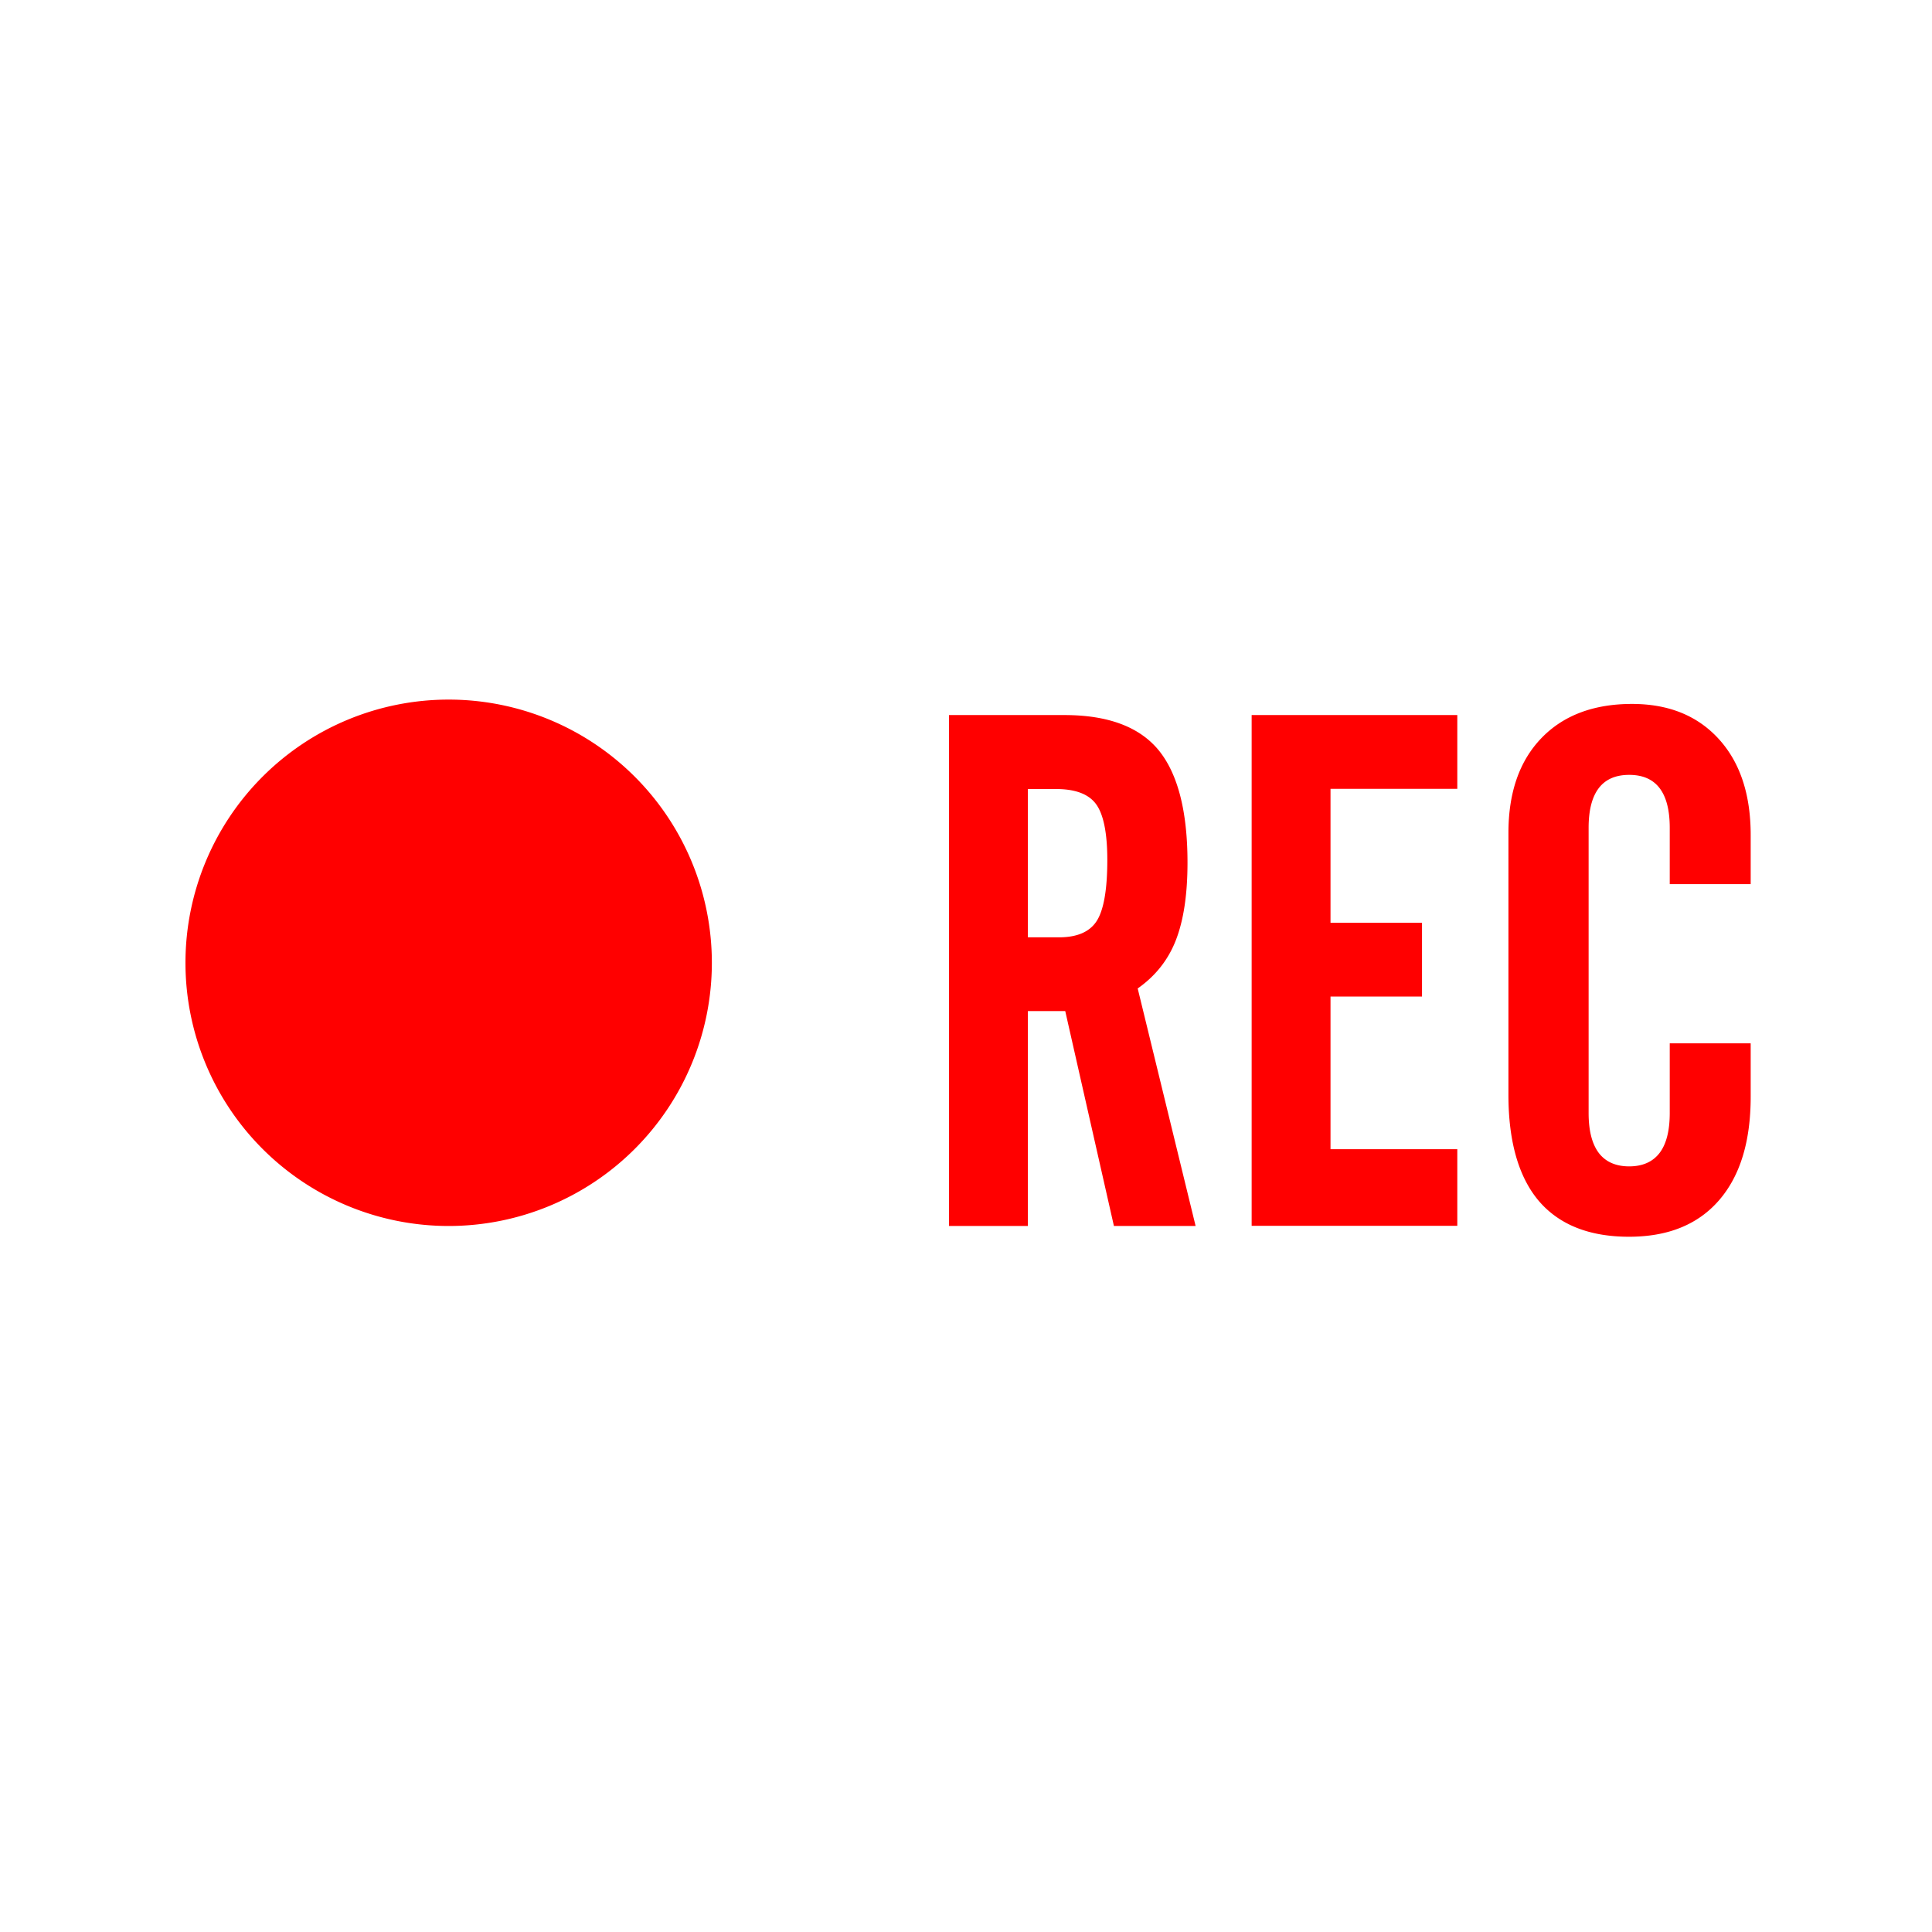 <?xml version="1.0" standalone="no"?><!DOCTYPE svg PUBLIC "-//W3C//DTD SVG 1.1//EN" "http://www.w3.org/Graphics/SVG/1.1/DTD/svg11.dtd"><svg t="1703574893457" class="icon" viewBox="0 0 1024 1024" version="1.1" xmlns="http://www.w3.org/2000/svg" p-id="119788" width="16" height="16" xmlns:xlink="http://www.w3.org/1999/xlink"><path d="M98.3 510.3a139.5 139.5 0 1 0 279 0 139.5 139.5 0 1 0-279 0zM544.8 535.9v113.9H503V379h61.2c23 0 39.6 6.2 49.8 18.5 10.2 12.4 15.4 32.3 15.4 59.7 0 17-2.1 30.7-6.2 41.2s-10.9 19-20.2 25.5l30.7 125.9h-43.3l-25.8-113.9h-19.8z m0-117.8v78.7h16.5c9.6 0 16.3-2.9 20-8.7 3.7-5.8 5.6-16.6 5.6-32.3 0-14.2-2-24.1-5.9-29.5-3.9-5.4-11-8.1-21.3-8.1h-14.9z m118.6 231.7V379h109v39.1h-67.2v71h48.5v39.1h-48.5v80.9h67.2v40.6h-109z m136.1-69.5V441.5c0-21.4 5.8-38.1 17.4-50.2 11.6-12.1 27.7-18.2 48.1-18.2 19.4 0 34.7 6.2 46 18.6 11.3 12.4 16.9 29.4 16.9 50.9v26H885v-29.8c0-9.4-1.8-16.4-5.4-21.1-3.6-4.7-9-7-16.1-7-7.1 0-12.5 2.3-16.1 7-3.6 4.7-5.4 11.7-5.4 21.1v151.1c0 9.4 1.8 16.4 5.4 21.2 3.6 4.7 9 7.1 16.1 7.1 7.1 0 12.5-2.4 16.1-7.1 3.6-4.7 5.4-11.8 5.4-21.2V553h42.9v28.3c0 23.7-5.6 42-16.8 54.9-11.2 12.9-27.1 19.3-47.7 19.3-21.1 0-37.1-6.4-47.9-19.1-10.6-12.6-16-31.4-16-56.1z" p-id="119789" fill="#ff0000"></path></svg>